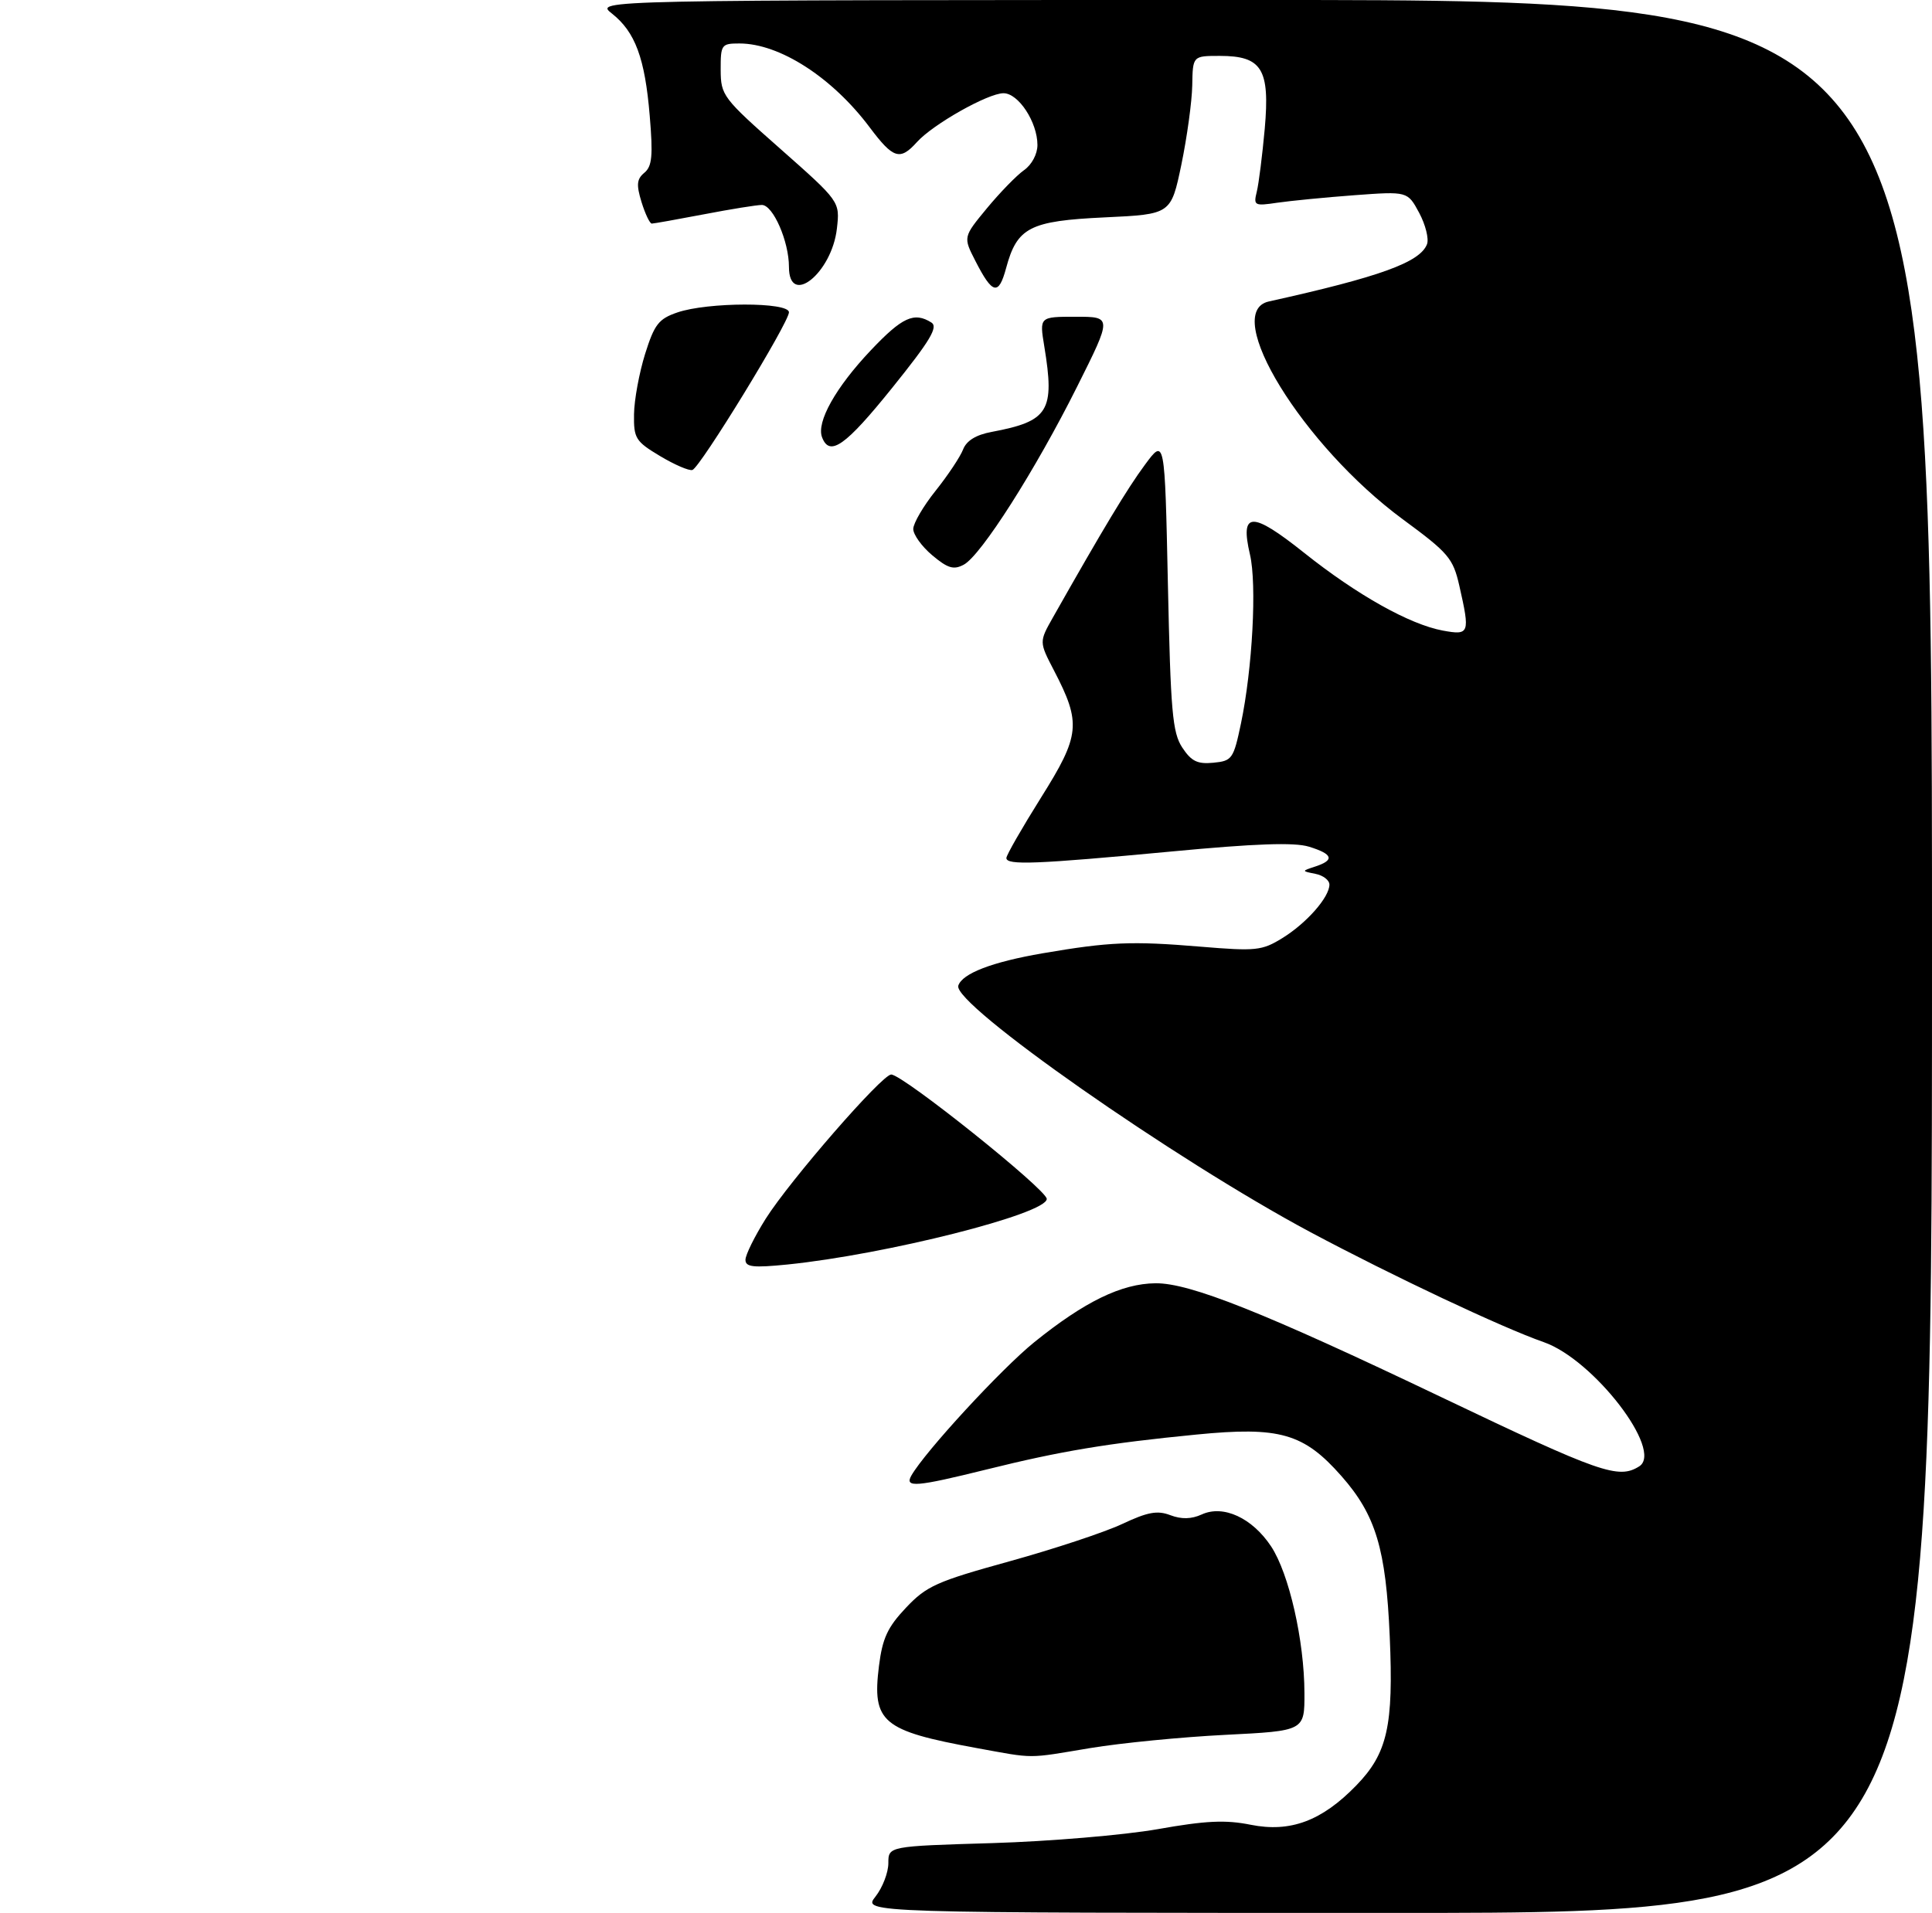 <?xml version="1.0" encoding="UTF-8" standalone="no"?>
<!DOCTYPE svg PUBLIC "-//W3C//DTD SVG 1.1//EN" "http://www.w3.org/Graphics/SVG/1.1/DTD/svg11.dtd" >
<svg xmlns="http://www.w3.org/2000/svg" xmlns:xlink="http://www.w3.org/1999/xlink" version="1.1" viewBox="0 0 311 308">
 <g >
 <path fill="currentColor"
d=" M 140.93 305.37 C 142.07 303.92 143.00 301.50 143.00 299.99 C 143.00 297.26 143.00 297.26 159.75 296.76 C 168.96 296.48 180.93 295.47 186.34 294.52 C 194.09 293.14 197.29 292.99 201.34 293.81 C 207.71 295.08 212.77 293.20 218.32 287.48 C 223.34 282.31 224.34 277.90 223.71 263.50 C 223.10 249.39 221.47 243.95 215.94 237.67 C 209.87 230.77 205.99 229.66 192.59 230.98 C 178.27 232.38 170.74 233.64 158.82 236.60 C 147.47 239.41 145.58 239.57 146.70 237.59 C 148.89 233.74 161.20 220.38 166.50 216.10 C 174.61 209.56 180.53 206.68 186.00 206.62 C 191.52 206.56 203.47 211.32 232.00 224.95 C 257.65 237.20 260.53 238.21 263.87 236.10 C 267.83 233.60 256.53 218.90 248.50 216.10 C 241.84 213.78 224.24 205.48 211.00 198.42 C 189.13 186.74 153.30 161.66 154.26 158.70 C 154.90 156.73 159.71 154.89 167.84 153.49 C 178.59 151.65 182.16 151.50 193.20 152.42 C 202.20 153.17 203.14 153.07 206.43 151.04 C 210.32 148.64 214.00 144.46 214.00 142.43 C 214.00 141.72 212.99 140.94 211.75 140.70 C 209.50 140.25 209.50 140.25 211.75 139.51 C 214.88 138.48 214.56 137.51 210.72 136.33 C 208.36 135.60 202.10 135.82 188.47 137.11 C 166.76 139.15 162.00 139.34 162.00 138.15 C 162.00 137.69 164.52 133.30 167.59 128.40 C 173.88 118.38 174.08 116.45 169.66 107.95 C 167.27 103.35 167.27 103.35 169.49 99.42 C 177.59 85.10 181.47 78.66 184.29 74.85 C 187.50 70.50 187.50 70.50 188.00 94.05 C 188.44 114.56 188.73 117.95 190.31 120.36 C 191.77 122.57 192.75 123.06 195.31 122.81 C 198.34 122.52 198.56 122.20 199.76 116.50 C 201.61 107.66 202.34 94.10 201.21 89.28 C 199.59 82.33 201.47 82.27 209.92 89.00 C 218.44 95.79 226.89 100.53 232.25 101.53 C 236.55 102.32 236.66 102.01 234.91 94.30 C 233.90 89.88 233.18 89.03 225.81 83.61 C 209.73 71.76 196.50 50.25 204.25 48.54 C 222.12 44.58 228.59 42.24 229.71 39.32 C 230.04 38.45 229.47 36.18 228.45 34.27 C 226.58 30.80 226.58 30.80 218.04 31.43 C 213.34 31.78 207.75 32.33 205.61 32.64 C 201.92 33.19 201.76 33.10 202.31 30.86 C 202.63 29.56 203.20 25.00 203.59 20.73 C 204.44 11.11 203.14 9.00 196.35 9.00 C 192.00 9.00 192.00 9.00 191.92 13.75 C 191.87 16.36 191.08 22.10 190.17 26.50 C 188.50 34.50 188.50 34.50 177.85 35.00 C 165.73 35.57 163.72 36.61 161.95 43.19 C 160.75 47.64 159.76 47.40 157.01 42.01 C 155.04 38.17 155.04 38.17 158.87 33.53 C 160.98 30.98 163.67 28.22 164.85 27.39 C 166.09 26.52 167.00 24.81 167.00 23.35 C 167.00 19.67 163.94 15.00 161.53 15.01 C 159.02 15.02 150.17 20.02 147.60 22.88 C 144.88 25.90 143.80 25.57 140.03 20.55 C 133.99 12.47 125.50 7.00 119.03 7.00 C 116.13 7.00 116.00 7.18 116.01 11.25 C 116.03 15.36 116.34 15.78 125.62 23.97 C 135.21 32.45 135.21 32.45 134.72 36.79 C 133.91 43.98 127.00 49.51 127.00 42.97 C 127.00 38.86 124.44 33.00 122.64 33.00 C 121.83 33.00 117.65 33.67 113.34 34.50 C 109.03 35.32 105.24 36.00 104.92 36.00 C 104.60 36.00 103.86 34.44 103.27 32.54 C 102.41 29.73 102.50 28.83 103.73 27.81 C 104.97 26.78 105.13 25.07 104.59 18.66 C 103.82 9.36 102.25 5.13 98.49 2.17 C 95.73 -0.00 95.73 -0.00 203.37 -0.00 C 311.00 0.00 311.00 0.00 311.00 154.00 C 311.00 308.00 311.00 308.00 224.93 308.00 C 138.85 308.00 138.85 308.00 140.93 305.37 Z  M 157.18 281.45 C 141.99 278.67 140.36 277.30 141.49 268.24 C 142.05 263.78 142.87 262.00 145.84 258.86 C 149.14 255.36 150.78 254.63 162.50 251.39 C 169.65 249.41 177.81 246.71 180.64 245.38 C 184.74 243.45 186.30 243.16 188.39 243.96 C 190.19 244.64 191.77 244.61 193.46 243.84 C 196.93 242.25 201.57 244.40 204.61 248.98 C 207.50 253.35 209.96 264.16 209.98 272.60 C 210.00 278.69 210.00 278.69 197.25 279.33 C 190.24 279.68 180.45 280.64 175.50 281.46 C 165.20 283.18 166.69 283.18 157.18 281.45 Z  M 120.00 202.84 C 120.00 202.05 121.47 199.08 123.26 196.23 C 127.17 190.04 141.99 173.00 143.46 173.01 C 145.34 173.02 168.50 191.55 168.50 193.04 C 168.50 195.45 142.61 201.99 126.75 203.60 C 121.24 204.15 120.00 204.01 120.00 202.84 Z  M 150.07 89.41 C 148.38 87.99 147.00 86.07 147.01 85.16 C 147.02 84.25 148.64 81.47 150.62 79.00 C 152.59 76.53 154.58 73.54 155.03 72.37 C 155.58 70.95 157.11 70.01 159.64 69.54 C 168.83 67.81 169.82 66.21 168.10 55.75 C 167.32 51.00 167.32 51.00 173.17 51.00 C 179.02 51.00 179.02 51.00 173.39 62.25 C 166.68 75.67 157.92 89.44 155.14 90.92 C 153.52 91.79 152.57 91.51 150.07 89.41 Z  M 106.25 73.43 C 102.31 71.07 102.00 70.58 102.06 66.69 C 102.09 64.39 102.90 60.02 103.84 57.00 C 105.34 52.23 106.02 51.34 109.03 50.31 C 113.91 48.63 127.00 48.61 127.00 50.28 C 127.00 51.94 112.72 75.26 111.46 75.67 C 110.93 75.84 108.59 74.83 106.25 73.43 Z  M 132.33 70.41 C 131.39 67.97 134.51 62.39 140.17 56.41 C 145.23 51.06 147.15 50.18 149.93 51.93 C 151.05 52.65 149.74 54.84 143.64 62.42 C 136.09 71.81 133.55 73.60 132.33 70.41 Z "/>
</g>
</svg>